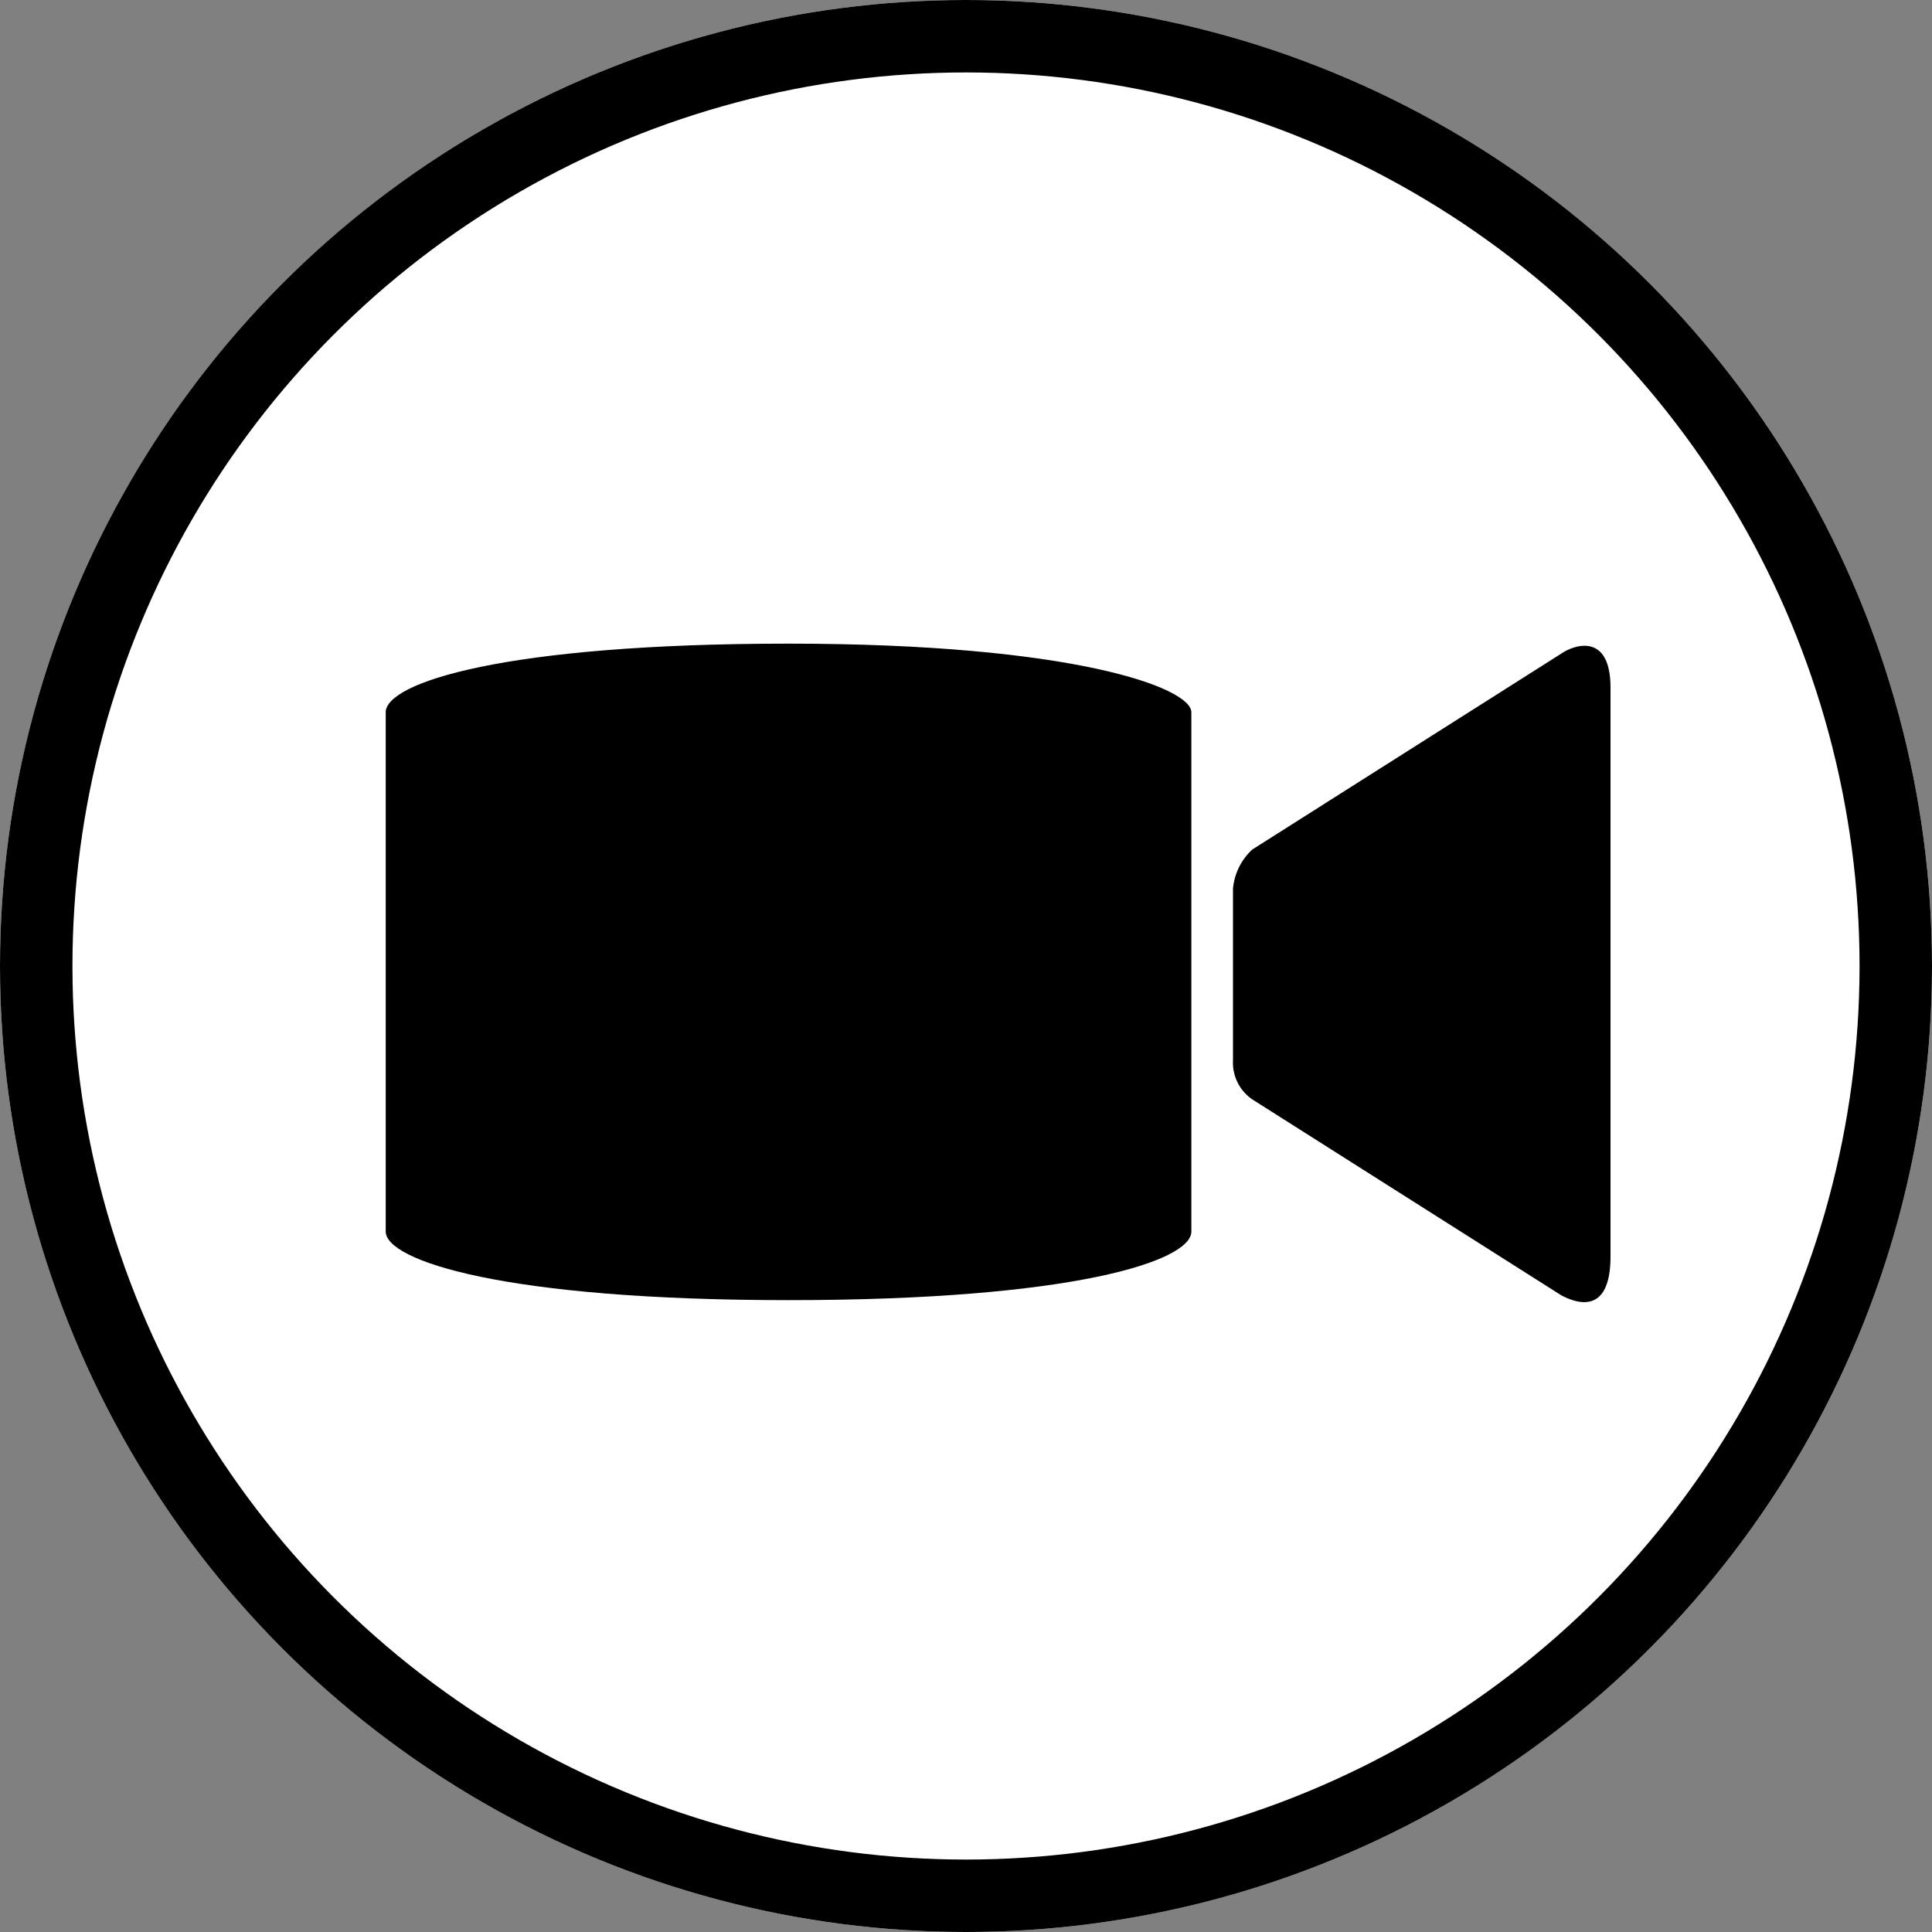 <svg xmlns="http://www.w3.org/2000/svg" width="20" height="20" viewBox="0 0 20 20"><rect x="0" y="0" width="20" height="20" fill="#808080" stroke="none"/><defs><style>.a{fill:#fff;stroke:#000;stroke-width:0.75px;}.b{stroke:none;}.c{fill:none;}</style></defs><g class="a"><circle class="b" cx="10" cy="10" r="10"/><circle class="c" cx="10" cy="10" r="9.625"/></g><g transform="translate(3.993 6.663)"><path d="M473.87,689.9c-2.949,0-4.17.406-4.17.71v5.376c0,.3,1.22.71,4.17.71s4.17-.406,4.17-.71V690.61C478.039,690.357,476.819,689.9,473.87,689.9Z" transform="translate(-469.7 -689.9)"/><path d="M490.407,690.023l-3.2,2.029a.626.626,0,0,0-.2.406v1.775a.461.461,0,0,0,.2.406l3.2,2.029c.1.051.508.254.508-.406v-5.883C490.915,689.82,490.559,689.921,490.407,690.023Z" transform="translate(-478.236 -689.921)"/></g></svg>
